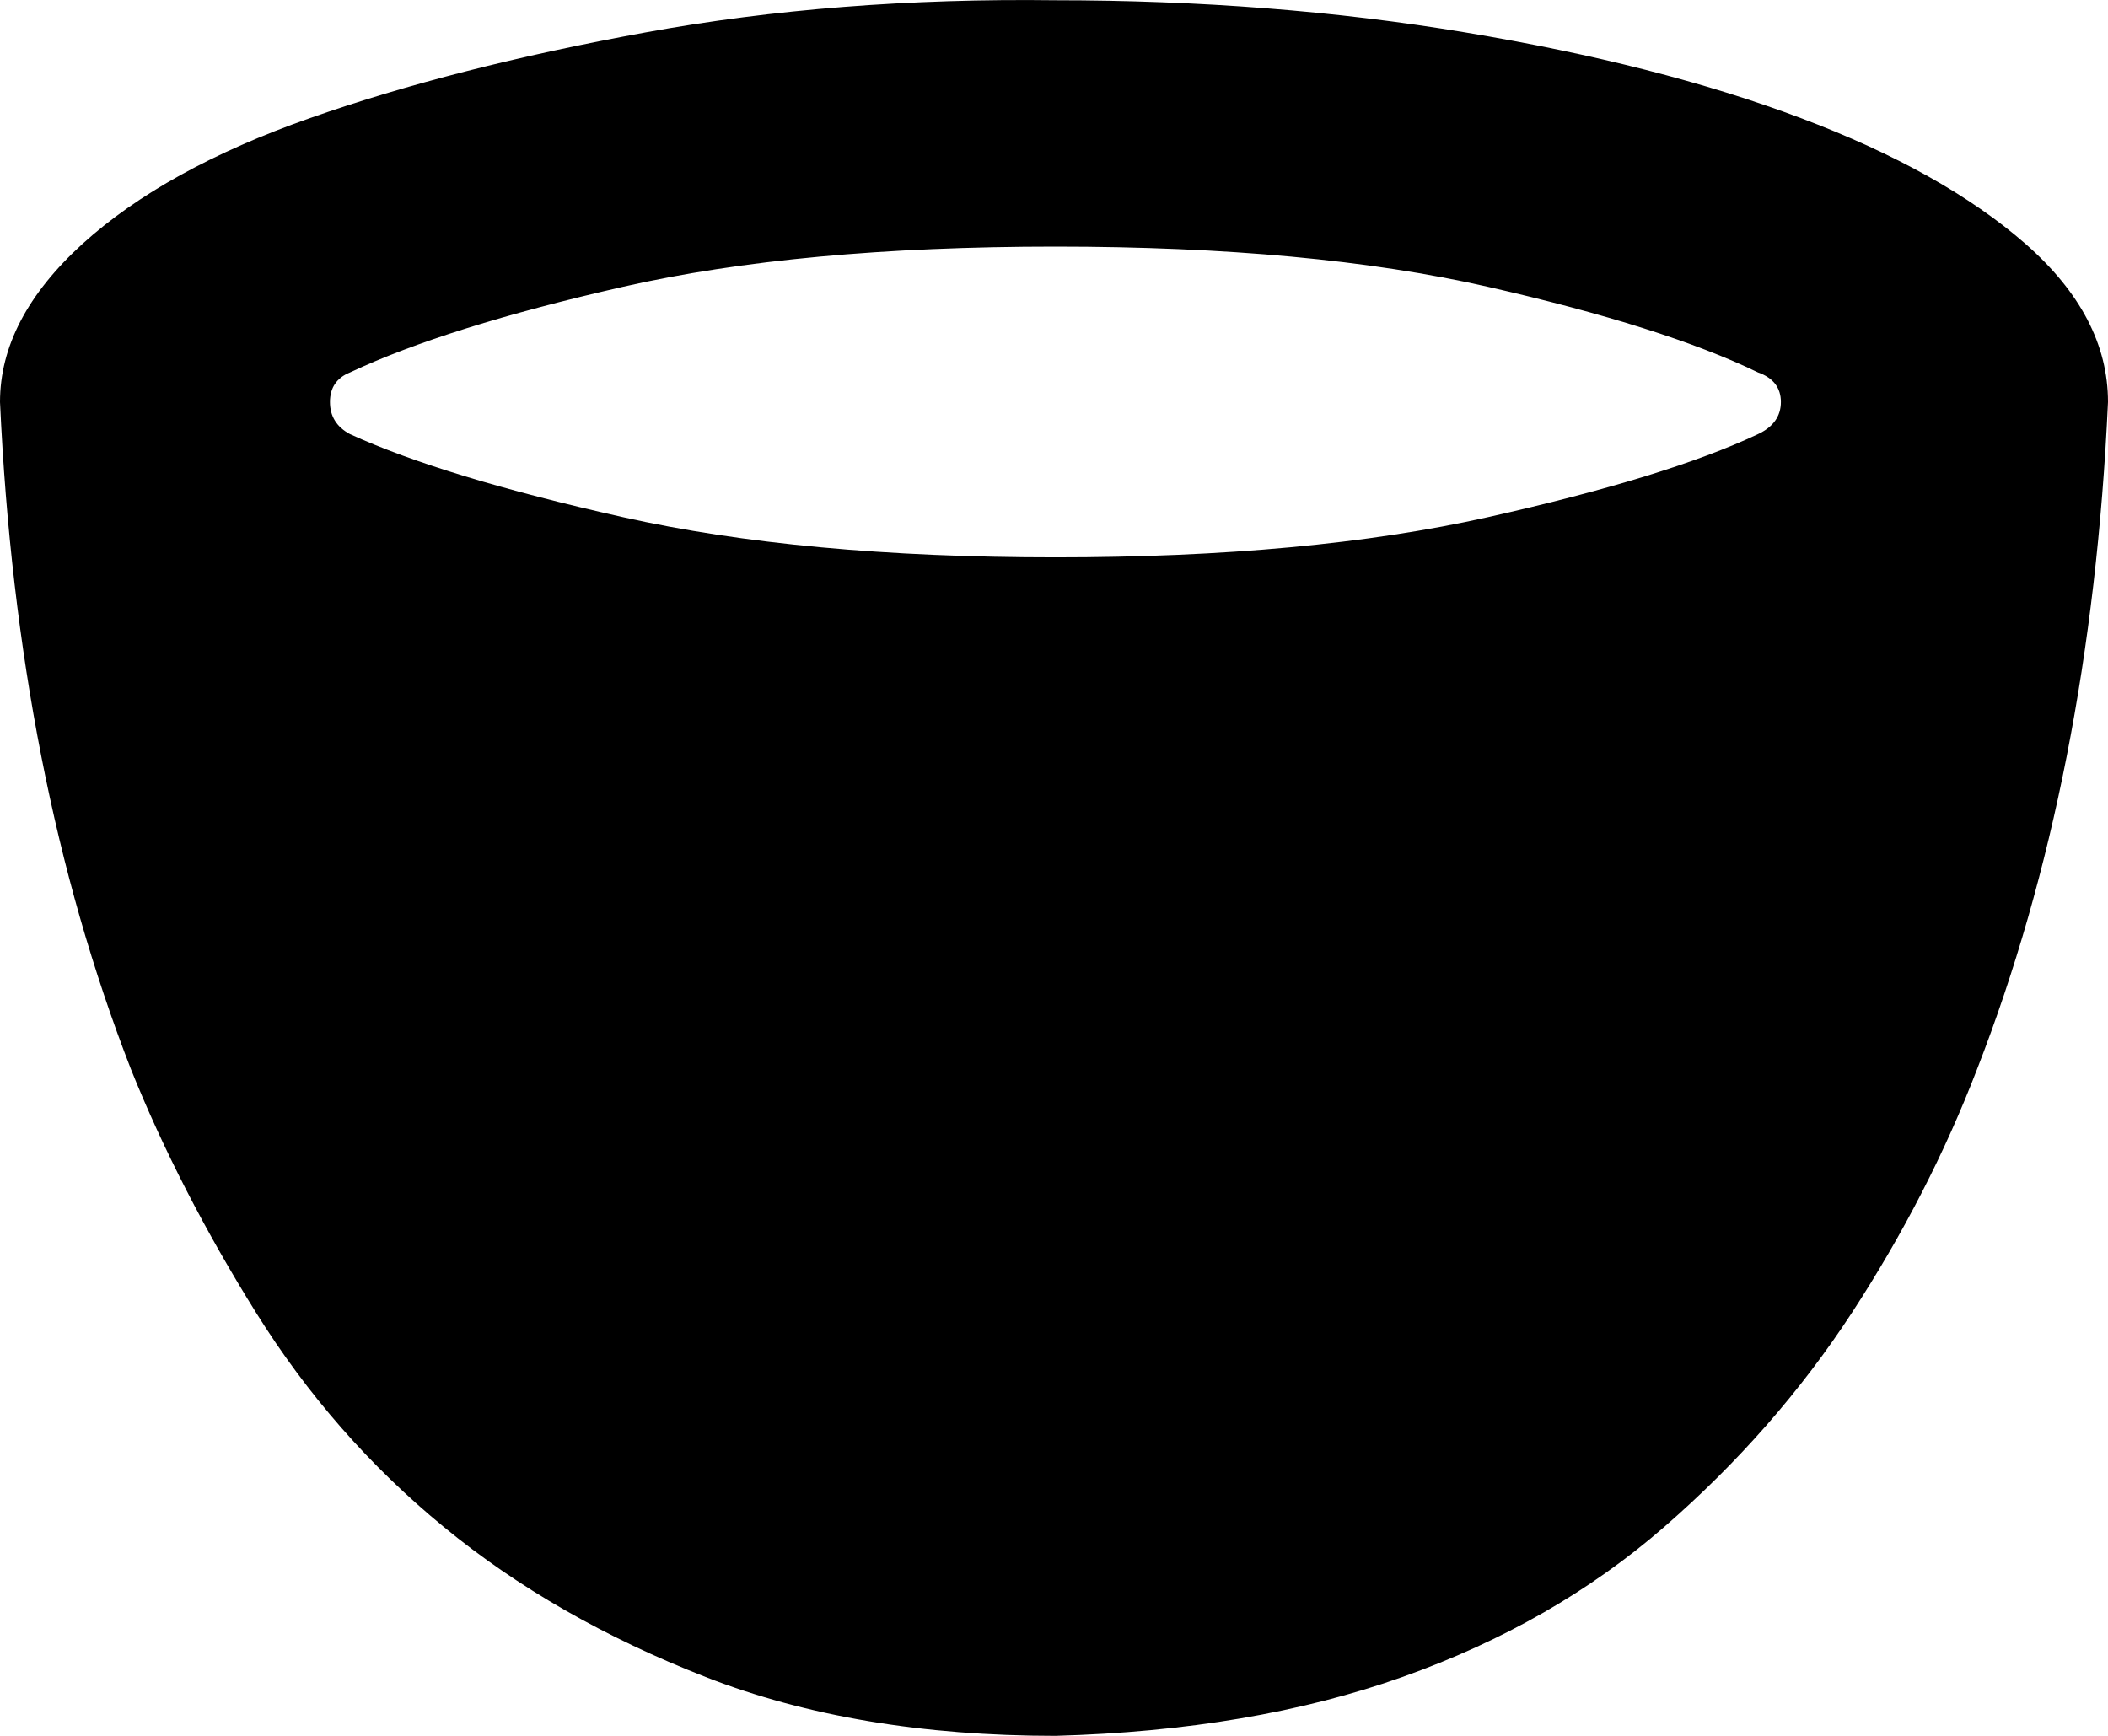 <svg width="17" height="14" viewBox="0 0 17 14" fill="none" xmlns="http://www.w3.org/2000/svg">
<path d="M8.511 0.002C9.674 0.002 10.775 0.088 11.815 0.261C12.855 0.434 13.758 0.664 14.522 0.952C15.287 1.24 15.891 1.579 16.335 1.967C16.778 2.356 17 2.781 17 3.242C16.908 5.258 16.556 7.051 15.945 8.621C15.685 9.298 15.348 9.953 14.935 10.587C14.522 11.22 14.018 11.796 13.421 12.315C12.825 12.834 12.121 13.237 11.31 13.525C10.5 13.813 9.567 13.971 8.511 14C7.441 14 6.5 13.842 5.69 13.525C4.879 13.208 4.175 12.805 3.579 12.315C2.982 11.825 2.478 11.249 2.065 10.587C1.652 9.924 1.315 9.269 1.055 8.621C0.444 7.051 0.092 5.258 0 3.242C0 2.795 0.222 2.371 0.665 1.967C1.109 1.564 1.721 1.226 2.501 0.952C3.281 0.678 4.183 0.448 5.208 0.261C6.233 0.074 7.334 -0.013 8.511 0.002ZM14.178 3.501C14.3 3.444 14.362 3.357 14.362 3.242C14.362 3.127 14.3 3.047 14.178 3.004C13.673 2.759 12.947 2.529 11.999 2.313C11.05 2.097 9.888 1.989 8.511 1.989C7.135 1.989 5.973 2.097 5.024 2.313C4.076 2.529 3.342 2.759 2.822 3.004C2.715 3.047 2.661 3.127 2.661 3.242C2.661 3.357 2.715 3.444 2.822 3.501C3.327 3.732 4.061 3.955 5.024 4.171C5.988 4.387 7.15 4.495 8.511 4.495C9.873 4.495 11.035 4.387 11.999 4.171C12.962 3.955 13.689 3.732 14.178 3.501Z" fill="black"/>
</svg>
